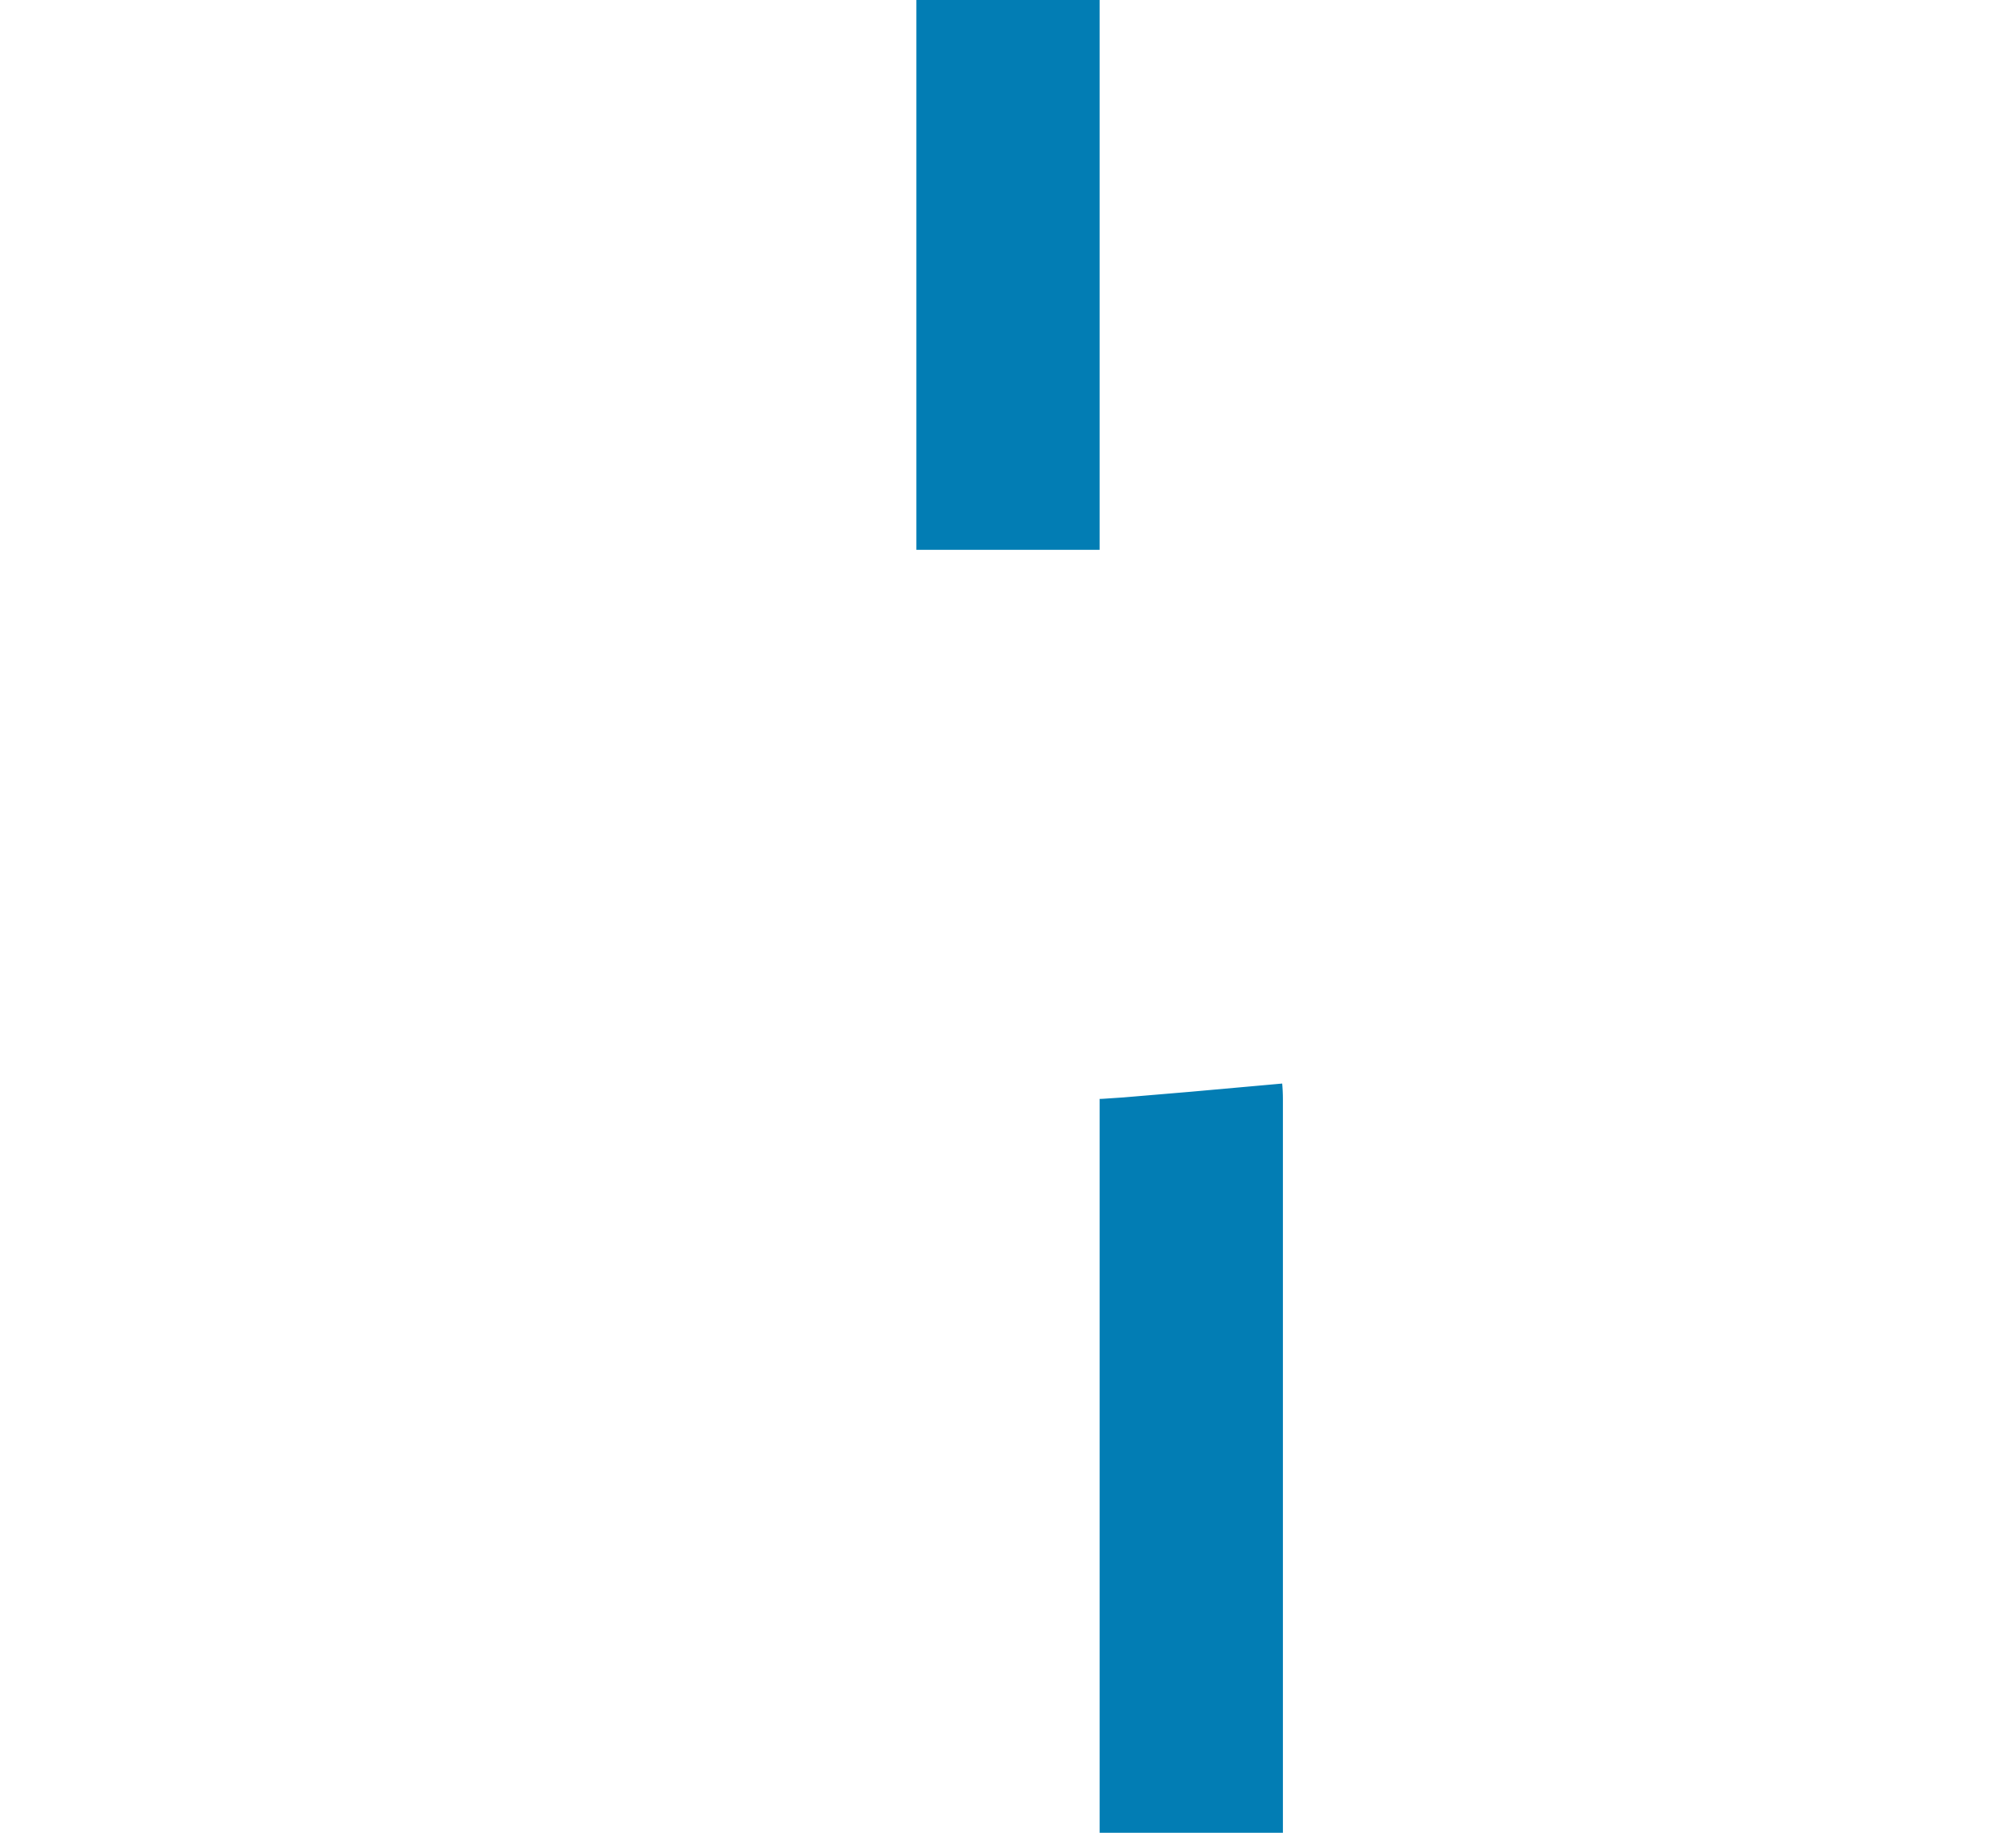 ﻿<?xml version="1.0" encoding="utf-8"?>
<svg version="1.1" xmlns:xlink="http://www.w3.org/1999/xlink" width="11px" height="10px" preserveAspectRatio="xMinYMid meet" viewBox="993 915  11 8" xmlns="http://www.w3.org/2000/svg">
  <path d="M 998.5 895  L 998.5 918.5  A 0.5 0.5 0 0 0 999 919.5 A 0.5 0.5 0 0 1 999.5 920 L 999.5 938  " stroke-width="1" stroke-dasharray="9,4" stroke="#027db4" fill="none" />
  <path d="M 993.2 937  L 999.5 943  L 1005.8 937  L 993.2 937  Z " fill-rule="nonzero" fill="#027db4" stroke="none" />
</svg>